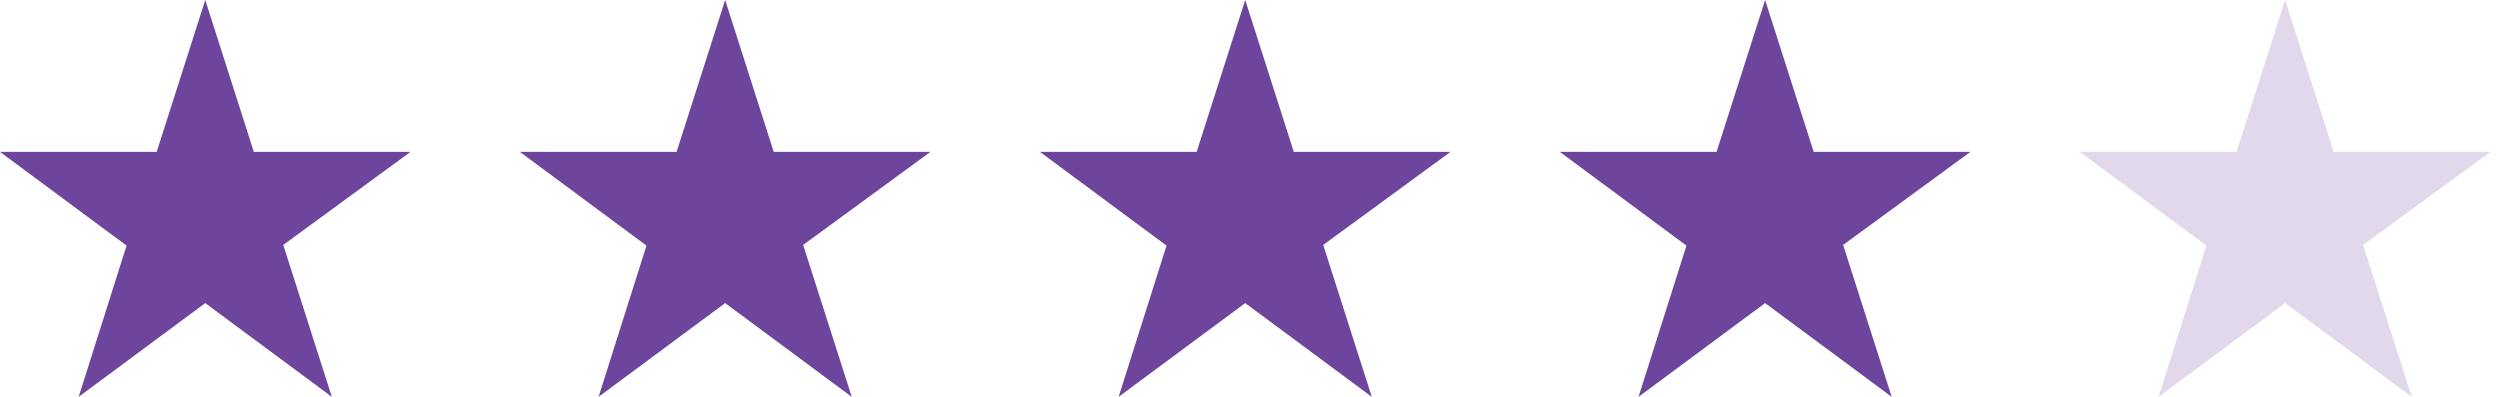 <svg width="189" height="30" viewBox="0 0 189 30" fill="none" xmlns="http://www.w3.org/2000/svg">
<path d="M31.034 11.483H19.19L15.517 0L11.845 11.483H0L9.569 18.569L5.948 30L15.517 22.914L25.086 30L21.414 18.517L31.034 11.483Z" fill="#6D459C"/>
<path d="M70.339 11.483H58.494L54.822 0L51.15 11.483H39.305L48.874 18.569L45.253 30L54.822 22.914L64.391 30L60.718 18.517L70.339 11.483Z" fill="#6D459C"/>
<path d="M109.656 11.483H97.811L94.138 0L90.466 11.483H78.621L88.19 18.569L84.569 30L94.138 22.914L103.707 30L100.035 18.517L109.656 11.483Z" fill="#6D459C"/>
<path d="M148.96 11.483H137.115L133.443 0L129.771 11.483H117.926L127.495 18.569L123.874 30L133.443 22.914L143.012 30L139.34 18.517L148.96 11.483Z" fill="#6D459C"/>
<path d="M188.273 11.483H176.428L172.755 0L169.083 11.483H157.238L166.807 18.569L163.187 30L172.755 22.914L182.324 30L178.652 18.517L188.273 11.483Z" fill="#6D459C" fill-opacity="0.2"/>
</svg>
